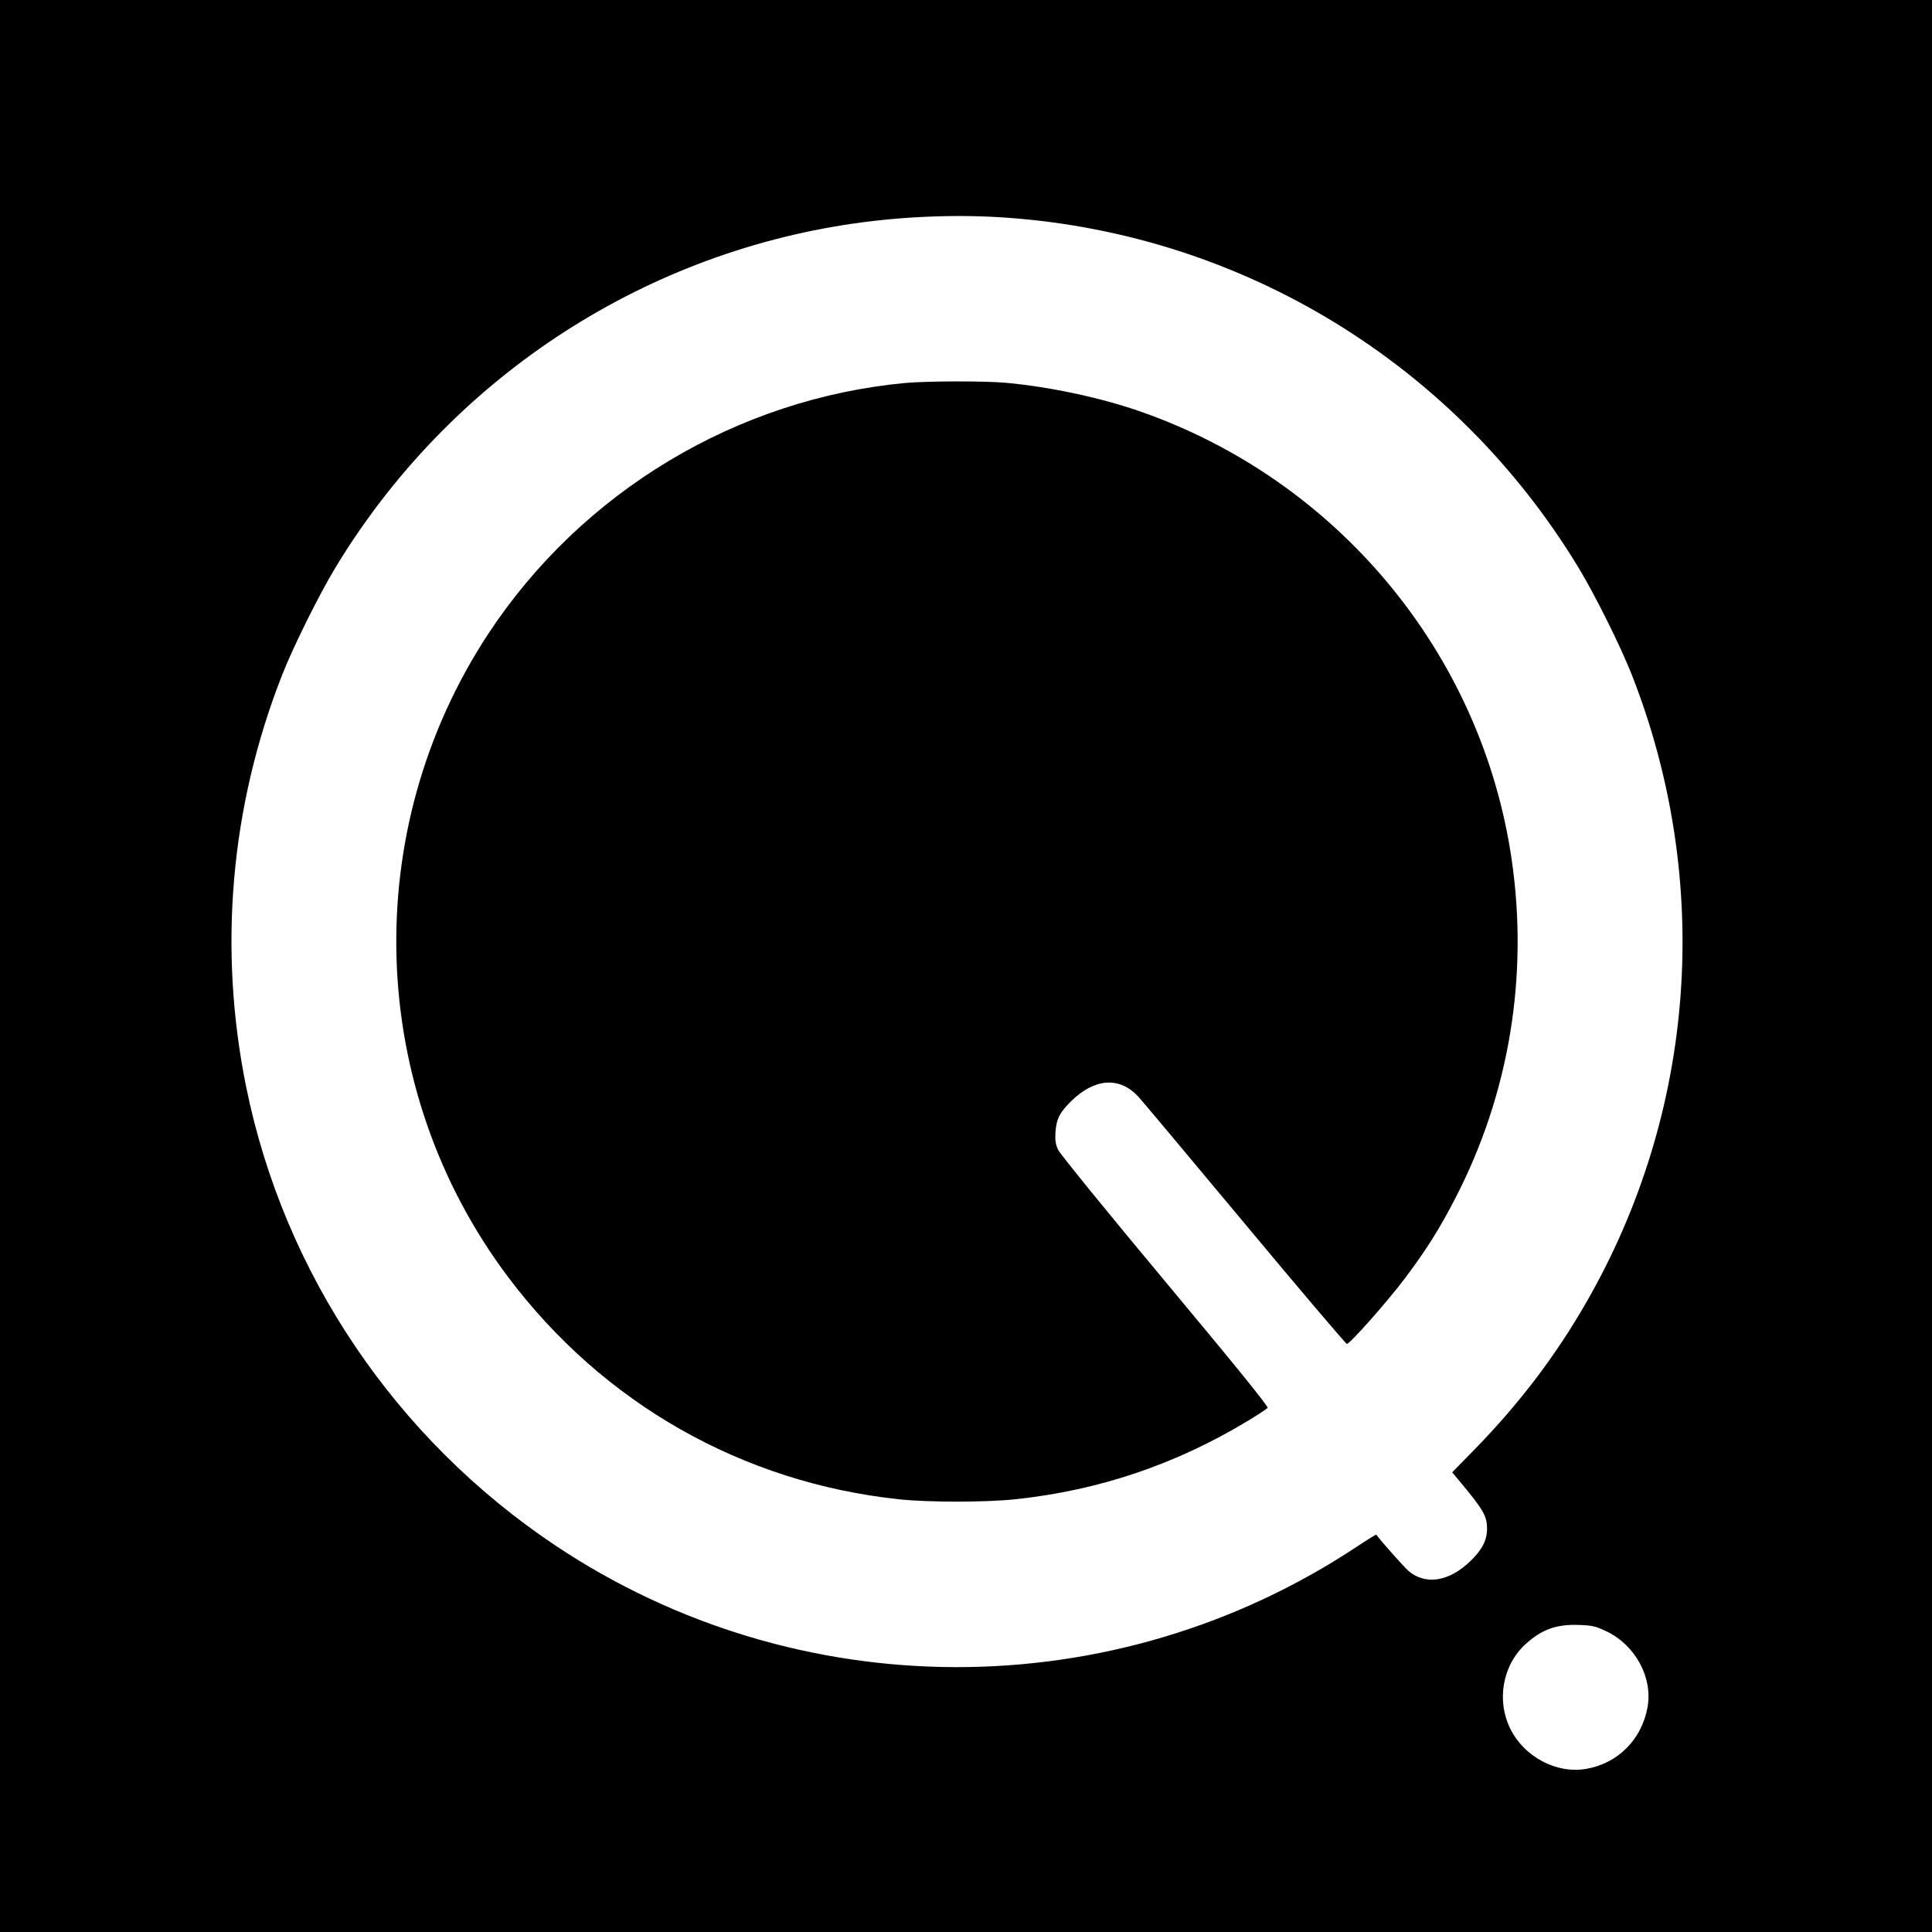 <?xml version="1.0" standalone="no"?>
<!DOCTYPE svg PUBLIC "-//W3C//DTD SVG 20010904//EN"
 "http://www.w3.org/TR/2001/REC-SVG-20010904/DTD/svg10.dtd">
<svg version="1.0" xmlns="http://www.w3.org/2000/svg"
 width="1181pt" height="1181pt" viewBox="0 0 1181 1181"
 preserveAspectRatio="xMidYMid meet">
<g transform="translate(0,1181) scale(0.1,-0.1)"
fill="#000000" stroke="none">
<path d="M0 5905 l0 -5905 5905 0 5905 0 0 5905 0 5905 -5905 0 -5905 0 0
-5905z m6158 4574 c1441 -103 2737 -896 3490 -2137 99 -162 261 -488 327 -657
496 -1263 393 -2673 -281 -3841 -185 -322 -406 -613 -678 -892 l-139 -142 40
-48 c151 -181 173 -218 173 -297 0 -70 -29 -127 -100 -196 -130 -127 -275
-151 -380 -62 -29 26 -164 177 -197 222 -1 2 -55 -31 -118 -73 -1485 -985
-3418 -982 -4899 6 -978 653 -1659 1663 -1891 2803 -172 846 -97 1714 220
2520 66 169 228 495 327 658 691 1140 1854 1912 3168 2101 306 44 640 57 938
35z m3664 -8642 c176 -85 282 -283 249 -464 -36 -197 -182 -343 -376 -376
-180 -31 -377 73 -462 244 -87 175 -48 392 94 520 98 89 188 121 324 116 85
-3 103 -8 171 -40z"/>
<path d="M5535 9469 c-1032 -96 -1978 -665 -2550 -1533 -792 -1205 -744 -2780
120 -3931 581 -774 1433 -1258 2391 -1360 179 -19 529 -19 708 0 513 54 984
213 1428 482 59 36 111 70 117 77 6 7 -190 250 -625 771 -349 418 -643 780
-655 805 -17 36 -20 57 -17 110 6 81 26 120 97 190 143 139 293 150 408 28 17
-18 309 -366 648 -773 339 -407 622 -740 628 -740 19 0 245 255 356 402 129
172 212 303 307 488 330 638 449 1358 344 2075 -185 1260 -1069 2321 -2282
2739 -239 82 -545 147 -808 171 -133 12 -483 11 -615 -1z"/>
</g>
</svg>
